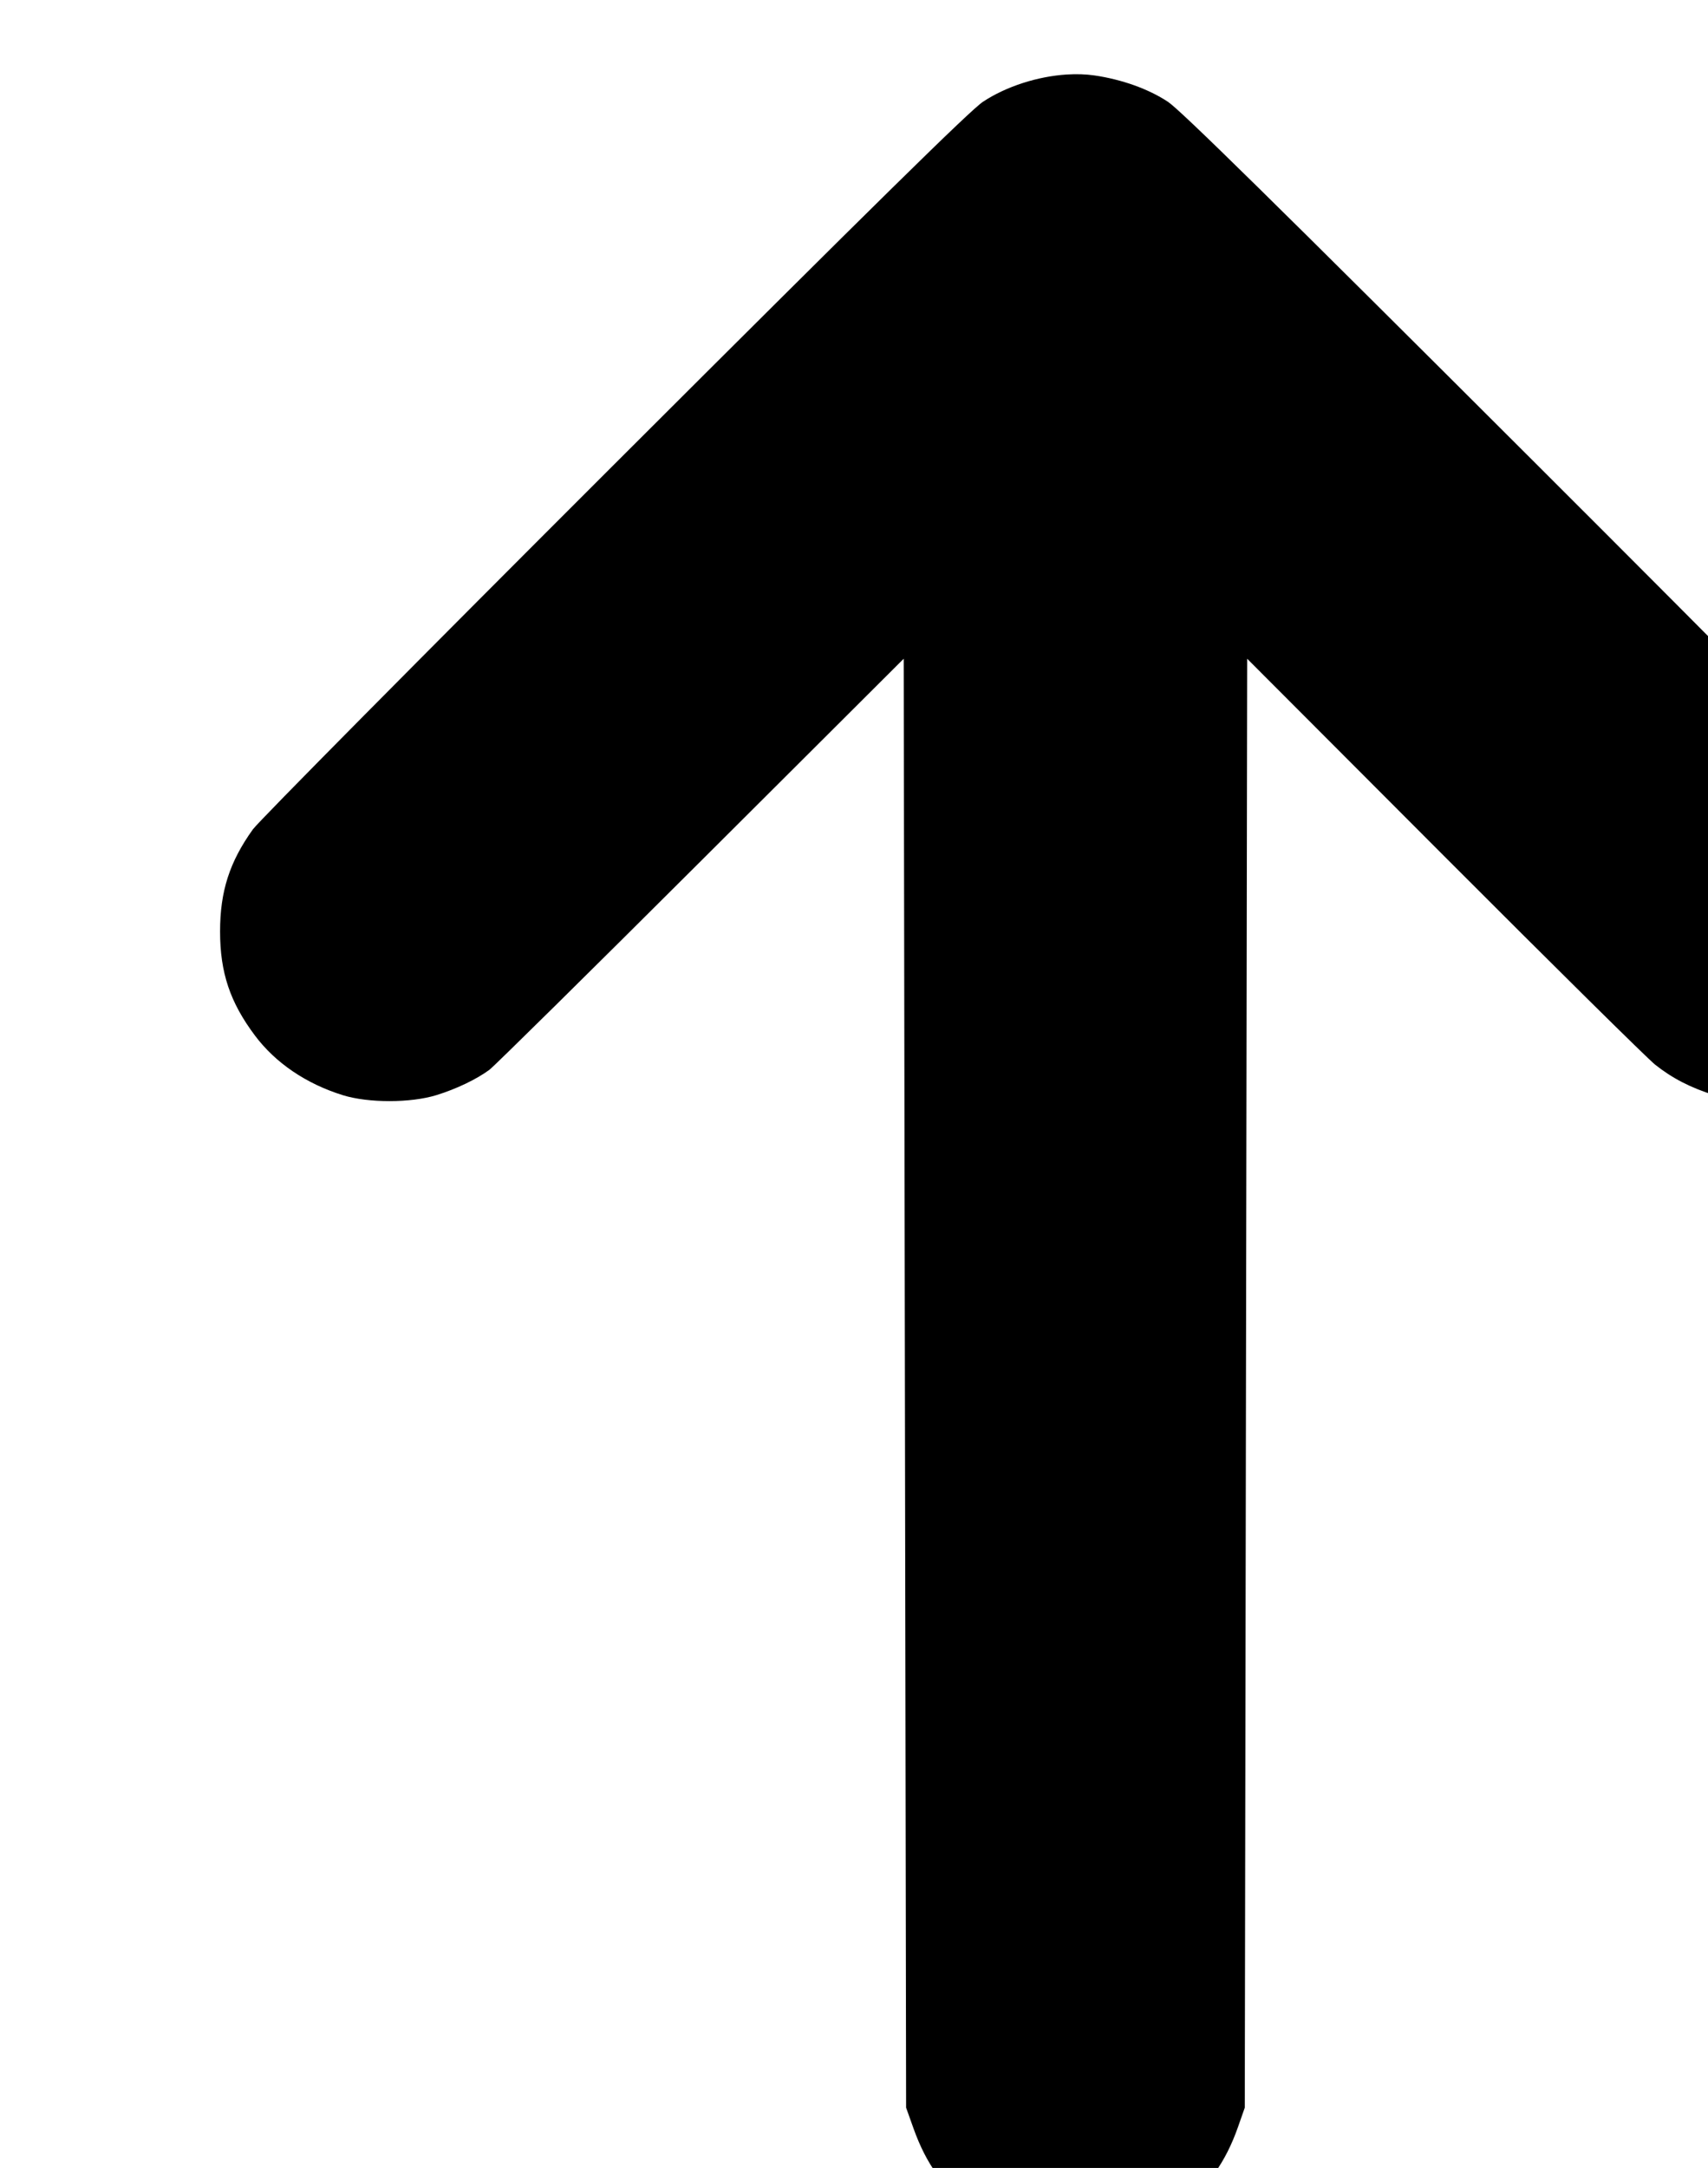 <?xml version="1.0" encoding="UTF-8" standalone="no"?>
<!-- Created with Inkscape (http://www.inkscape.org/) -->

<svg
   width="712.227"
   height="903.65"
   viewBox="0 0 188.443 239.091"
   version="1.1"
   id="svg1"
   xml:space="preserve"
   inkscape:version="1.3.2 (091e20e, 2023-11-25, custom)"
   sodipodi:docname="DIVA.svg"
   xmlns:inkscape="http://www.inkscape.org/namespaces/inkscape"
   xmlns:sodipodi="http://sodipodi.sourceforge.net/DTD/sodipodi-0.dtd"
   xmlns="http://www.w3.org/2000/svg"
   xmlns:svg="http://www.w3.org/2000/svg"><sodipodi:namedview
     id="namedview1"
     pagecolor="#ffffff"
     bordercolor="#000000"
     borderopacity="0.25"
     inkscape:showpageshadow="2"
     inkscape:pageopacity="0.0"
     inkscape:pagecheckerboard="0"
     inkscape:deskcolor="#d1d1d1"
     inkscape:document-units="px"
     inkscape:zoom="1.3249068"
     inkscape:cx="59161.897"
     inkscape:cy="20228.215"
     inkscape:window-width="1920"
     inkscape:window-height="1046"
     inkscape:window-x="-11"
     inkscape:window-y="-11"
     inkscape:window-maximized="1"
     inkscape:current-layer="g1"
     showguides="true"
     showgrid="true"><sodipodi:guide
       position="-14390.876,5415.979"
       orientation="1,0"
       id="guide10"
       inkscape:locked="false" /><sodipodi:guide
       position="-14357.467,5453.938"
       orientation="1,0"
       id="guide11"
       inkscape:locked="false" /><sodipodi:guide
       position="-14424.577,5461.948"
       orientation="1,0"
       id="guide12"
       inkscape:locked="false" /><sodipodi:guide
       position="-13648.448,4963.064"
       orientation="0,-1"
       id="guide18"
       inkscape:locked="false" /><sodipodi:guide
       position="-13648.448,4694.19"
       orientation="0,-1"
       id="guide19"
       inkscape:locked="false" /><sodipodi:guide
       position="-13926.539,4750.676"
       orientation="1,0"
       id="guide20"
       inkscape:locked="false" /><sodipodi:guide
       position="-13648.448,4853.021"
       orientation="1,0"
       id="guide21"
       inkscape:locked="false" /><inkscape:grid
       id="grid52"
       units="px"
       originx="-15240.759"
       originy="-4634.635"
       spacingx="0.265"
       spacingy="0.265"
       empcolor="#0099e5"
       empopacity="0.302"
       color="#0099e5"
       opacity="0.149"
       empspacing="8"
       dotted="false"
       gridanglex="30"
       gridanglez="30"
       visible="true" /><sodipodi:guide
       position="-1008.426,1490.238"
       orientation="1,0"
       id="guide52"
       inkscape:locked="false" /><sodipodi:guide
       position="-925.876,1473.041"
       orientation="1,0"
       id="guide53"
       inkscape:locked="false" /><sodipodi:guide
       position="-926.414,1487.857"
       orientation="0,-1"
       id="guide54"
       inkscape:locked="false" /><sodipodi:guide
       position="-898.359,1481.507"
       orientation="1,0"
       id="guide56"
       inkscape:locked="false" /><sodipodi:guide
       position="-815.809,1479.39"
       orientation="1,0"
       id="guide57"
       inkscape:locked="false" /><sodipodi:guide
       position="-680.343,1483.624"
       orientation="1,0"
       id="guide61"
       inkscape:locked="false" /><sodipodi:guide
       position="-597.793,1481.507"
       orientation="1,0"
       id="guide62"
       inkscape:locked="false" /><sodipodi:guide
       position="-570.276,1483.624"
       orientation="1,0"
       id="guide63"
       inkscape:locked="false" /><sodipodi:guide
       position="-487.726,1487.857"
       orientation="1,0"
       id="guide64"
       inkscape:locked="false" /><sodipodi:guide
       position="-462.326,1487.857"
       orientation="1,0"
       id="guide65"
       inkscape:locked="false" /><sodipodi:guide
       position="-379.776,1487.857"
       orientation="1,0"
       id="guide66"
       inkscape:locked="false" /><sodipodi:guide
       position="-790.409,1487.857"
       orientation="1,0"
       id="guide67"
       inkscape:locked="false" /><sodipodi:guide
       position="-707.859,1487.857"
       orientation="1,0"
       id="guide68"
       inkscape:locked="false" /><inkscape:page
       x="-0"
       y="7.2012426e-06"
       width="188.443"
       height="239.091"
       id="page3"
       margin="0"
       bleed="0" /></sodipodi:namedview><defs
     id="defs1" /><g
     id="g1"
     inkscape:groupmode="layer"
     inkscape:label="1"
     transform="matrix(0.265,0,0,0.265,-15417.609,-5195.895)"><path
       id="path792"
       style="fill:#000000"
       d="m 58623.803,19638.157 c -12.046,0.771 -25.145,4.9 -34.898,11.348 -5.225,3.455 -44.094,41.659 -153.328,150.709 -80.48,80.344 -148.265,148.78 -150.631,152.08 -9.725,13.561 -13.666,25.819 -13.666,42.5 0,17.12 4.145,29.486 14.527,43.33 8.552,11.405 21.349,20.079 36.598,24.814 10.615,3.296 28.227,3.284 38.965,-0.03 8.221,-2.535 16.646,-6.562 22.035,-10.531 1.925,-1.418 41.525,-40.491 88,-86.83 l 84.5,-84.252 0.5,301.5 0.5,301.5 3.078,8.619 c 5.276,14.771 12.455,24.758 24.094,33.521 11.221,8.449 21.117,12.609 33.828,14.219 v 0 c 3.85,0.488 7.461,0.944 8.025,1.014 0.565,0.07 4.84,-0.337 9.5,-0.906 14.406,-1.758 23.748,-5.576 35.475,-14.5 11.575,-8.808 19.062,-19.321 24.195,-33.967 l 2.805,-8 0.5,-301.5 0.5,-301.5 82,82.135 c 45.1,45.175 84.612,84.217 87.805,86.763 7.104,5.663 14.883,9.672 24.728,12.74 10.661,3.322 28.271,3.322 38.932,0 17.478,-5.446 29.807,-14.492 39.717,-29.138 8.079,-11.941 11.411,-23.309 11.421,-39 0.02,-16.687 -3.915,-28.931 -13.646,-42.5 -2.366,-3.3 -70.151,-71.736 -150.631,-152.08 -109.234,-109.05 -148.1,-147.254 -153.326,-150.709 -8.037,-5.313 -19.144,-9.296 -30.568,-10.961 -3.619,-0.528 -7.518,-0.644 -11.534,-0.387 z" /></g></svg>
